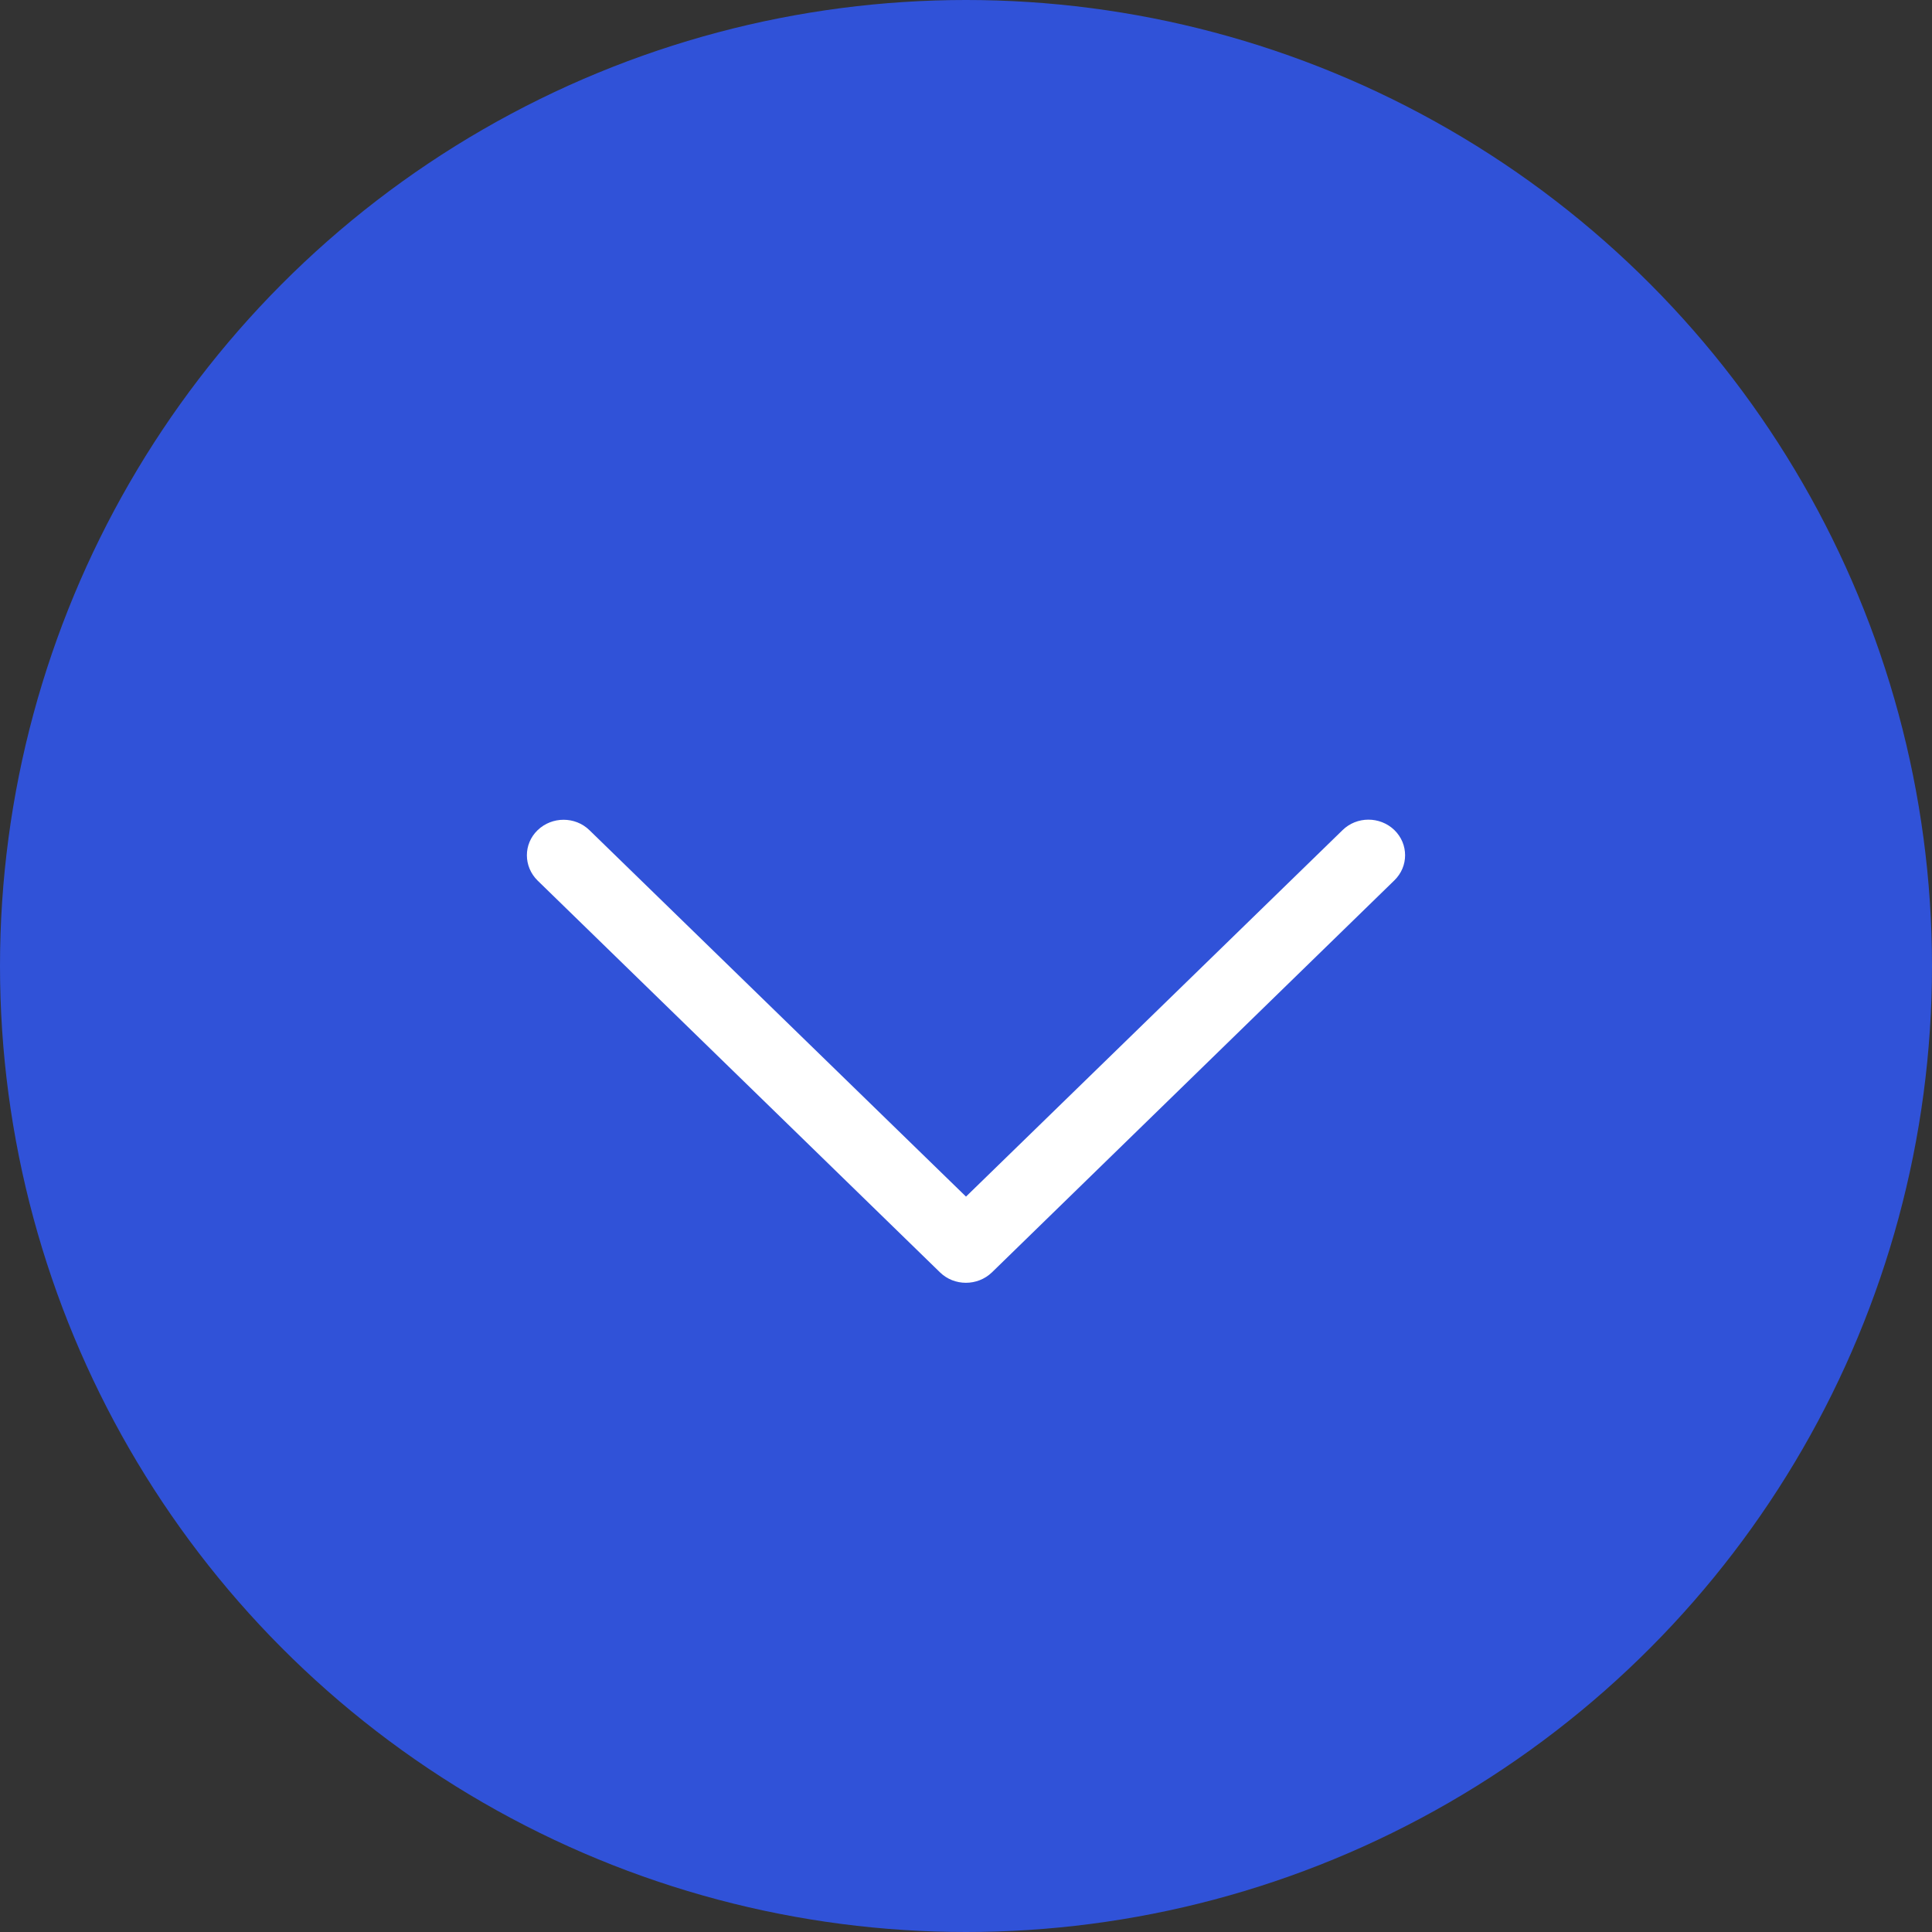 <svg width="33" height="33" viewBox="0 0 33 33" fill="none" xmlns="http://www.w3.org/2000/svg">
<rect x="0" y="0" width="33" height="33" fill="#333333" stroke="none"/>
<circle cx="16.5" cy="16.5" r="16.5" fill="#3052D8"/>
<path d="M22.931 14.18L16.5 20.439L10.068 14.18C9.825 13.943 9.429 13.943 9.183 14.18C8.937 14.417 8.94 14.802 9.183 15.041L16.057 21.734C16.3 21.97 16.696 21.97 16.942 21.734L23.816 15.038C23.939 14.918 24 14.765 24 14.608C24 14.451 23.939 14.297 23.816 14.177C23.57 13.941 23.174 13.941 22.931 14.18Z" fill="white"/>
</svg>

